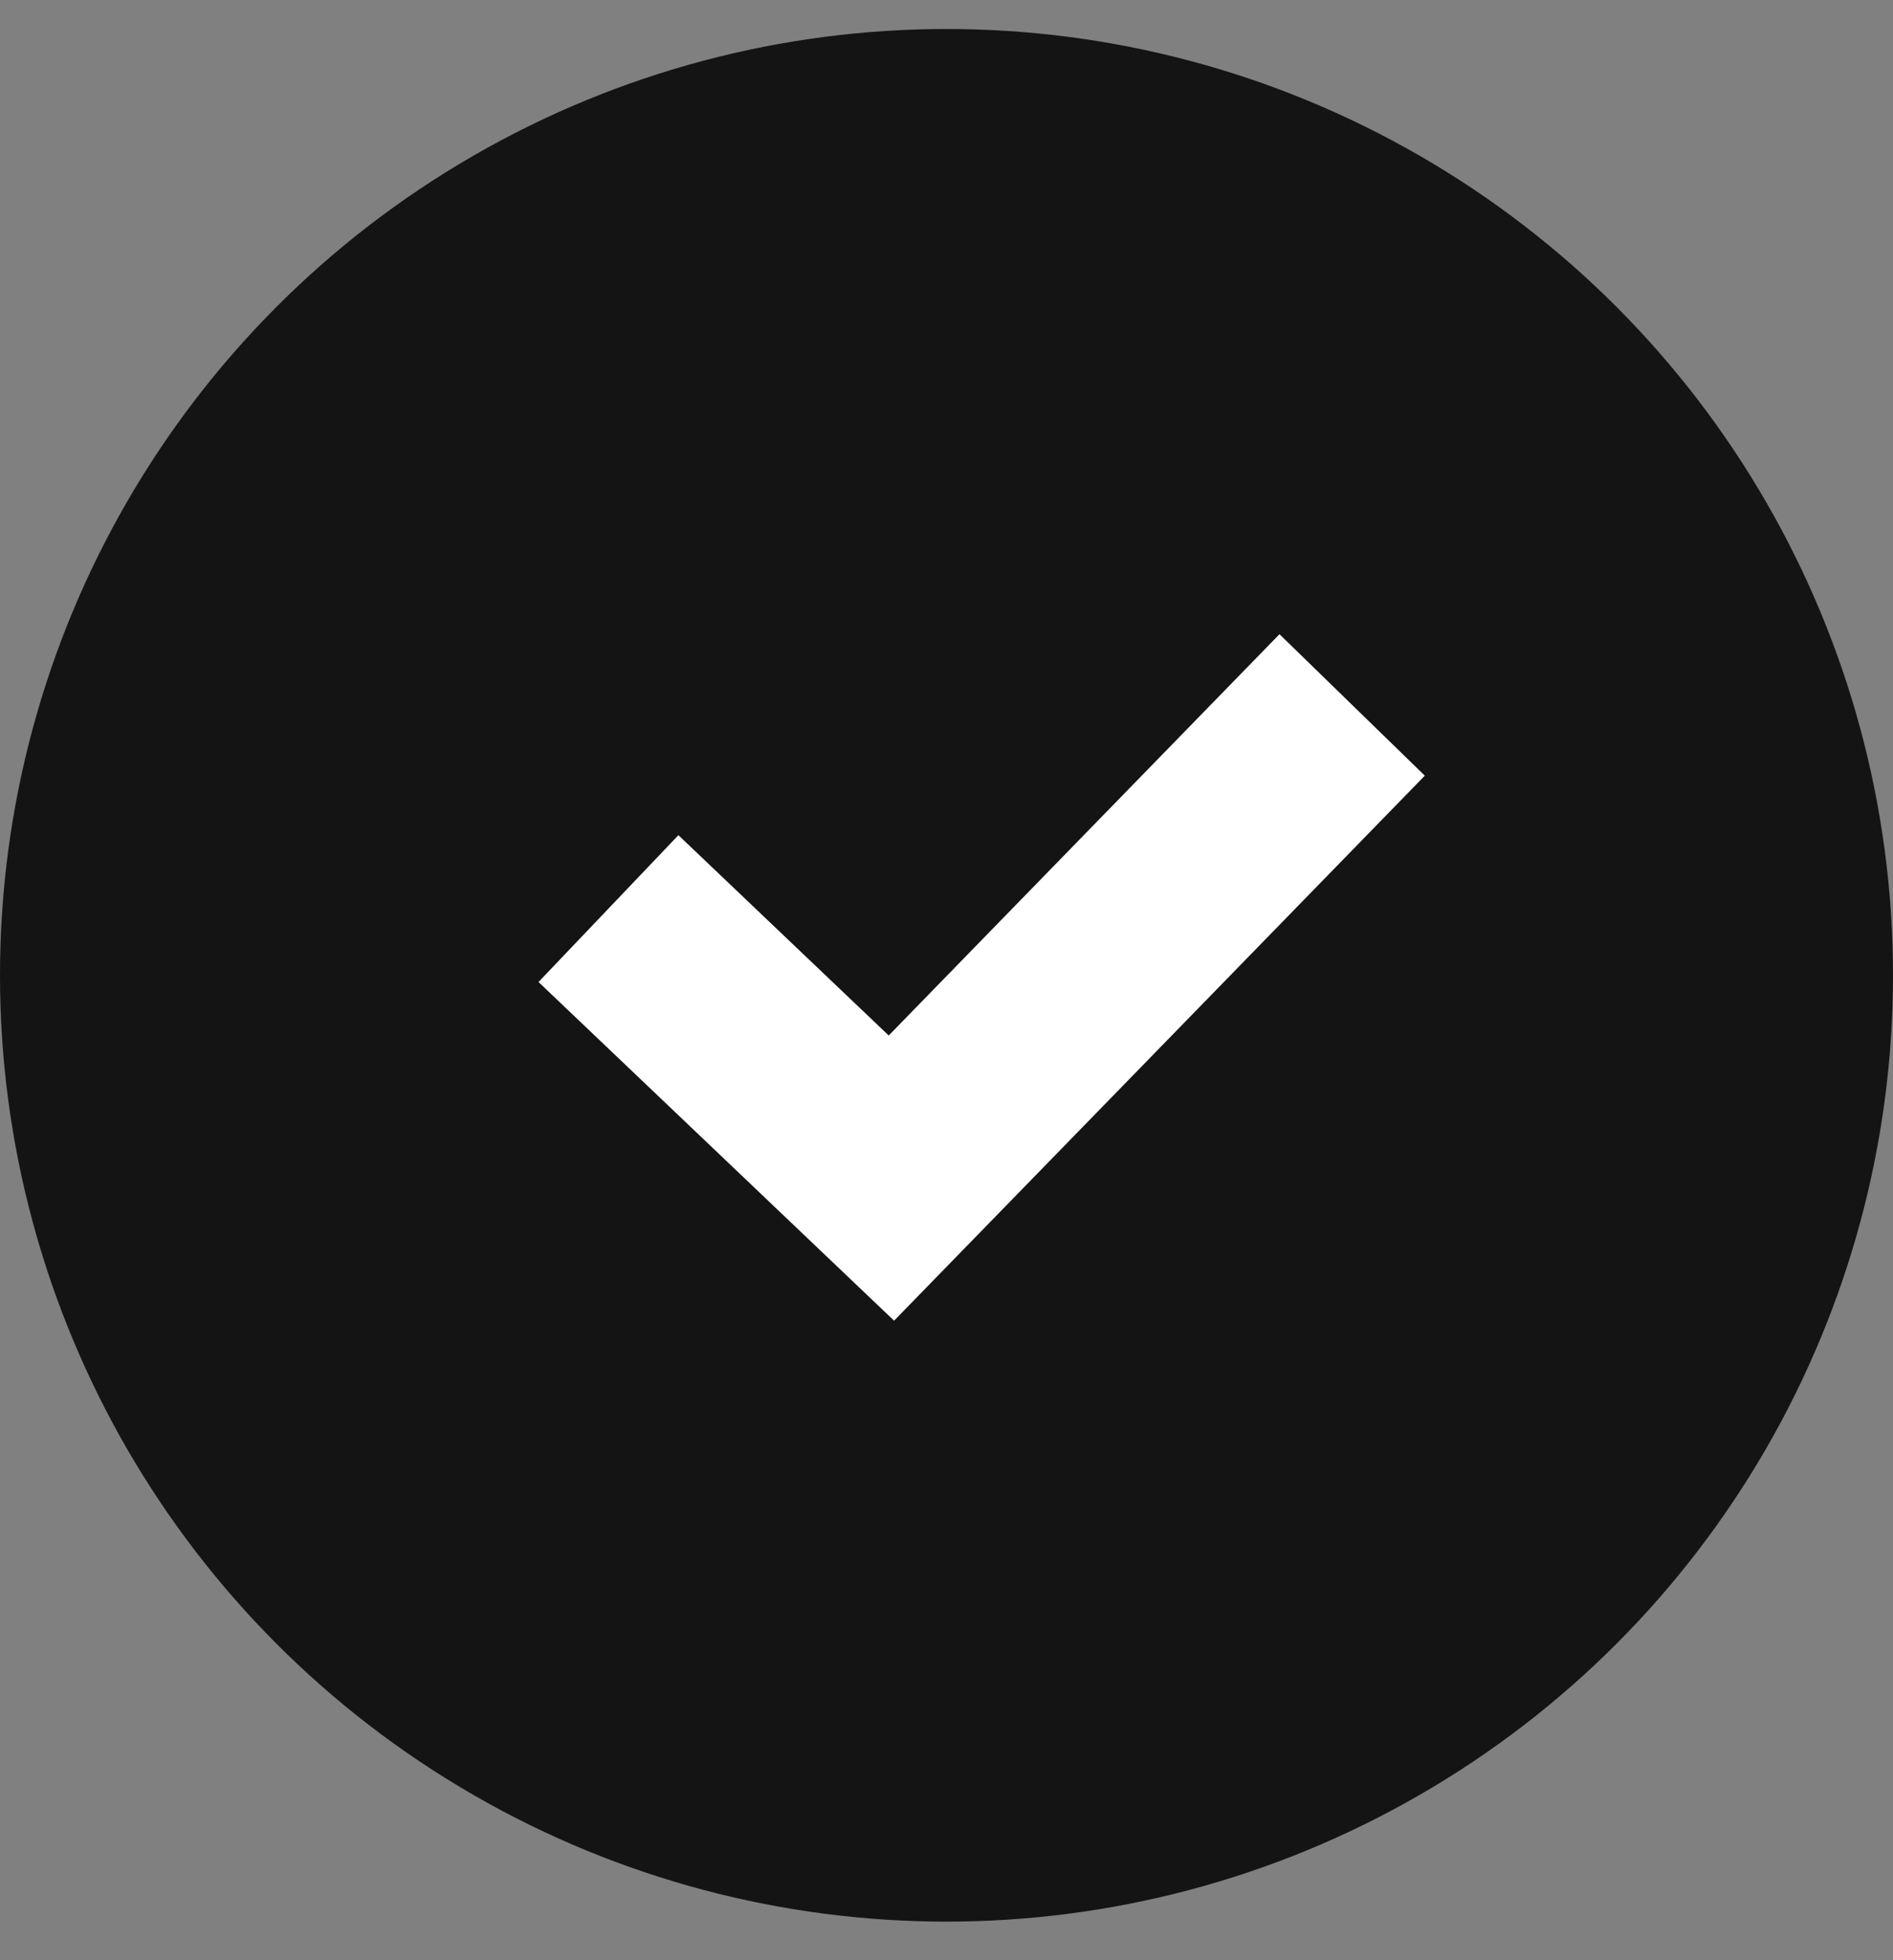 <svg width="28" height="29" viewBox="0 0 28 29" fill="none" xmlns="http://www.w3.org/2000/svg">
<rect x="0" y="0" width="28" height="29" fill="#808080" stroke="none"/>
<circle cx="14" cy="14.429" r="14" fill="#141414"/>
<path d="M9 13.442L13.185 17.429L20 10.429" stroke="white" stroke-width="3"/>
</svg>
